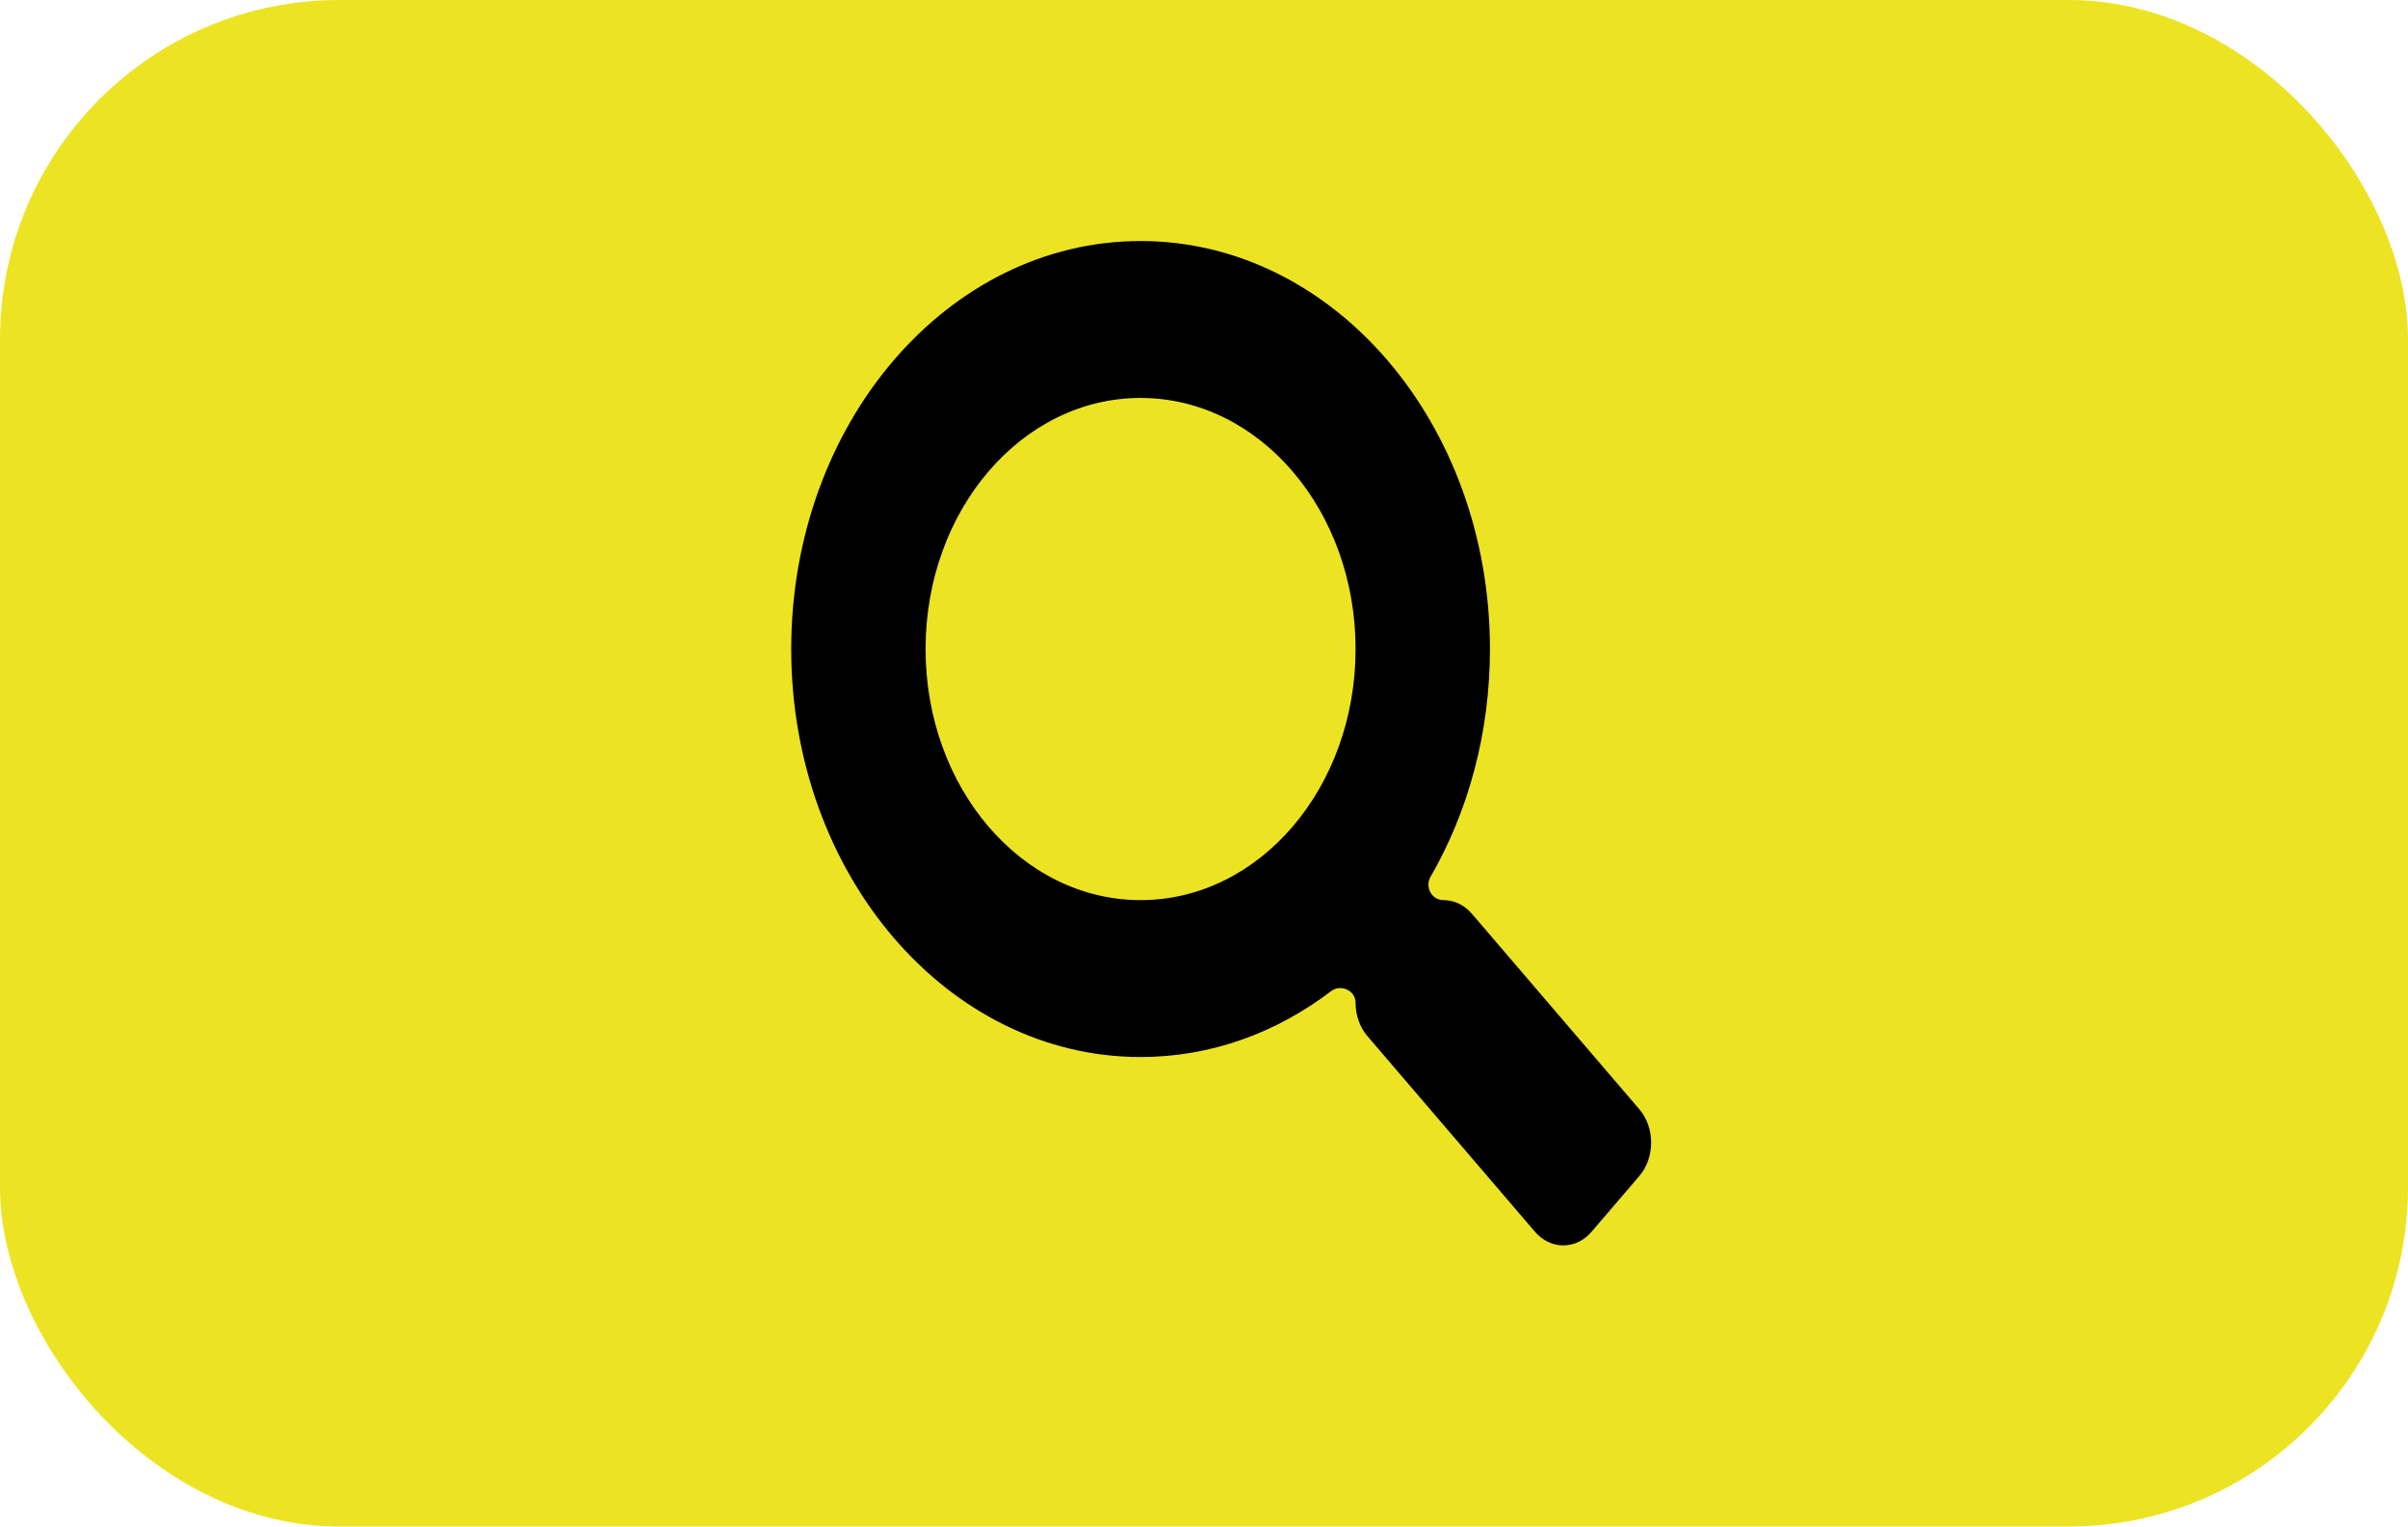 <svg width="71" height="45" viewBox="0 0 71 45" fill="none" xmlns="http://www.w3.org/2000/svg">
<g id="N&#195;&#186;t t&#195;&#172;m ki&#225;&#186;&#191;m">
<rect id="Rectangle 4" width="71" height="45" rx="10" fill="#ECE423"/>
<path id="Vector" d="M48.339 32.703L43.401 26.939C43.178 26.678 42.876 26.534 42.559 26.534C42.215 26.534 42.006 26.147 42.179 25.849C43.286 23.931 43.931 21.621 43.931 19.132C43.931 12.489 39.321 7.105 33.63 7.105C27.939 7.105 23.329 12.489 23.329 19.132C23.329 25.776 27.939 31.16 33.63 31.16C35.703 31.16 37.631 30.448 39.246 29.219C39.533 29 39.969 29.197 39.969 29.558C39.969 29.928 40.093 30.281 40.316 30.541L45.254 36.306C45.719 36.849 46.472 36.849 46.932 36.306L48.334 34.669C48.8 34.126 48.8 33.247 48.339 32.703ZM33.63 26.534C30.128 26.534 27.291 23.226 27.291 19.132C27.291 15.044 30.123 11.731 33.63 11.731C37.131 11.731 39.969 15.039 39.969 19.132C39.969 23.221 37.136 26.534 33.63 26.534Z" fill="black"/>
</g>
</svg>
